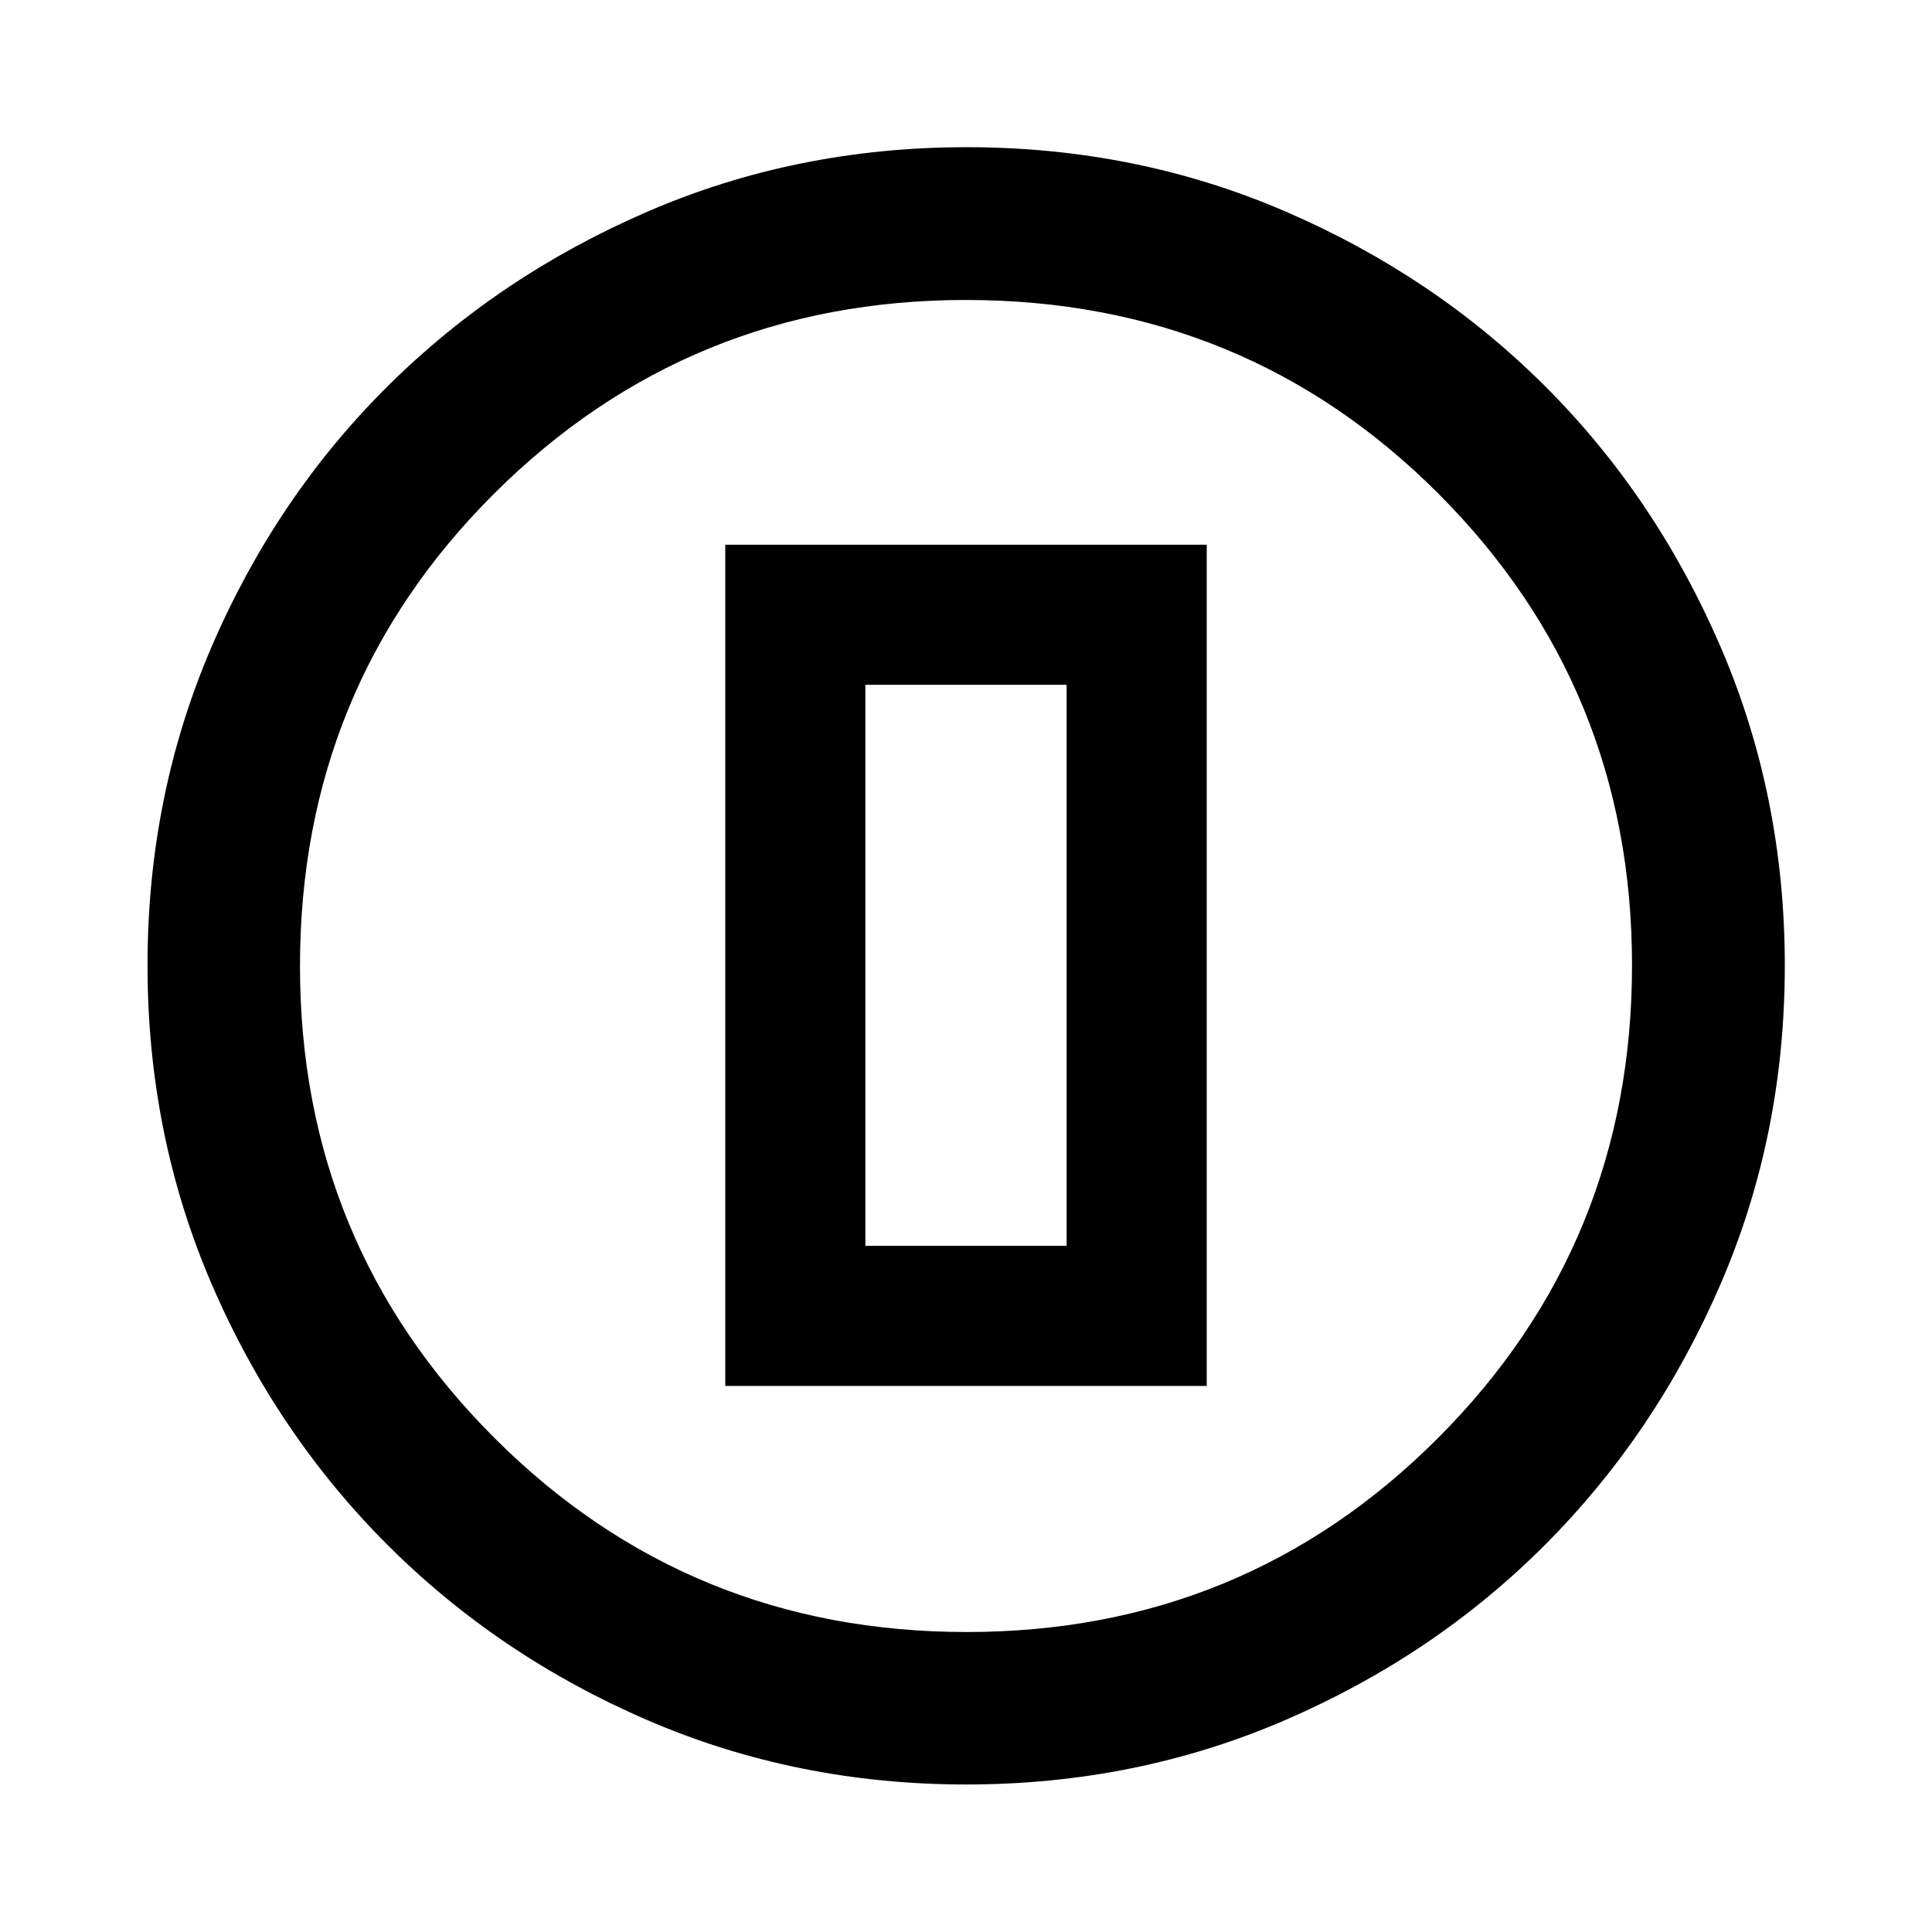 <svg xmlns="http://www.w3.org/2000/svg" height="40" viewBox="0 -960 960 960" width="40"><path d="M480.2-73.3q-84.44 0-158.48-31.96-74.03-31.96-129.27-87.19-55.23-55.24-87.19-129.3Q73.3-395.82 73.3-480.31q0-84.5 31.96-158.58 31.96-74.09 87.17-129t129.28-86.94q74.08-32.03 158.59-32.03t158.61 32.02q74.11 32.02 129 86.91 54.9 54.88 86.92 129.08 32.03 74.2 32.03 158.67 0 84.46-32.03 158.5-32.03 74.03-86.94 129.12t-129.08 87.17Q564.64-73.3 480.2-73.3Zm.13-75.76q138.05 0 234.33-96.51 96.28-96.52 96.28-234.76 0-138.05-96.16-234.33-96.15-96.28-234.86-96.28-137.79 0-234.33 96.16-96.53 96.15-96.53 234.86 0 137.79 96.51 234.33 96.52 96.53 234.76 96.53ZM480-480ZM360.38-271.33h239.24v-418H360.38v418ZM430-340.95v-278.77h100v278.77H430Z"/></svg>